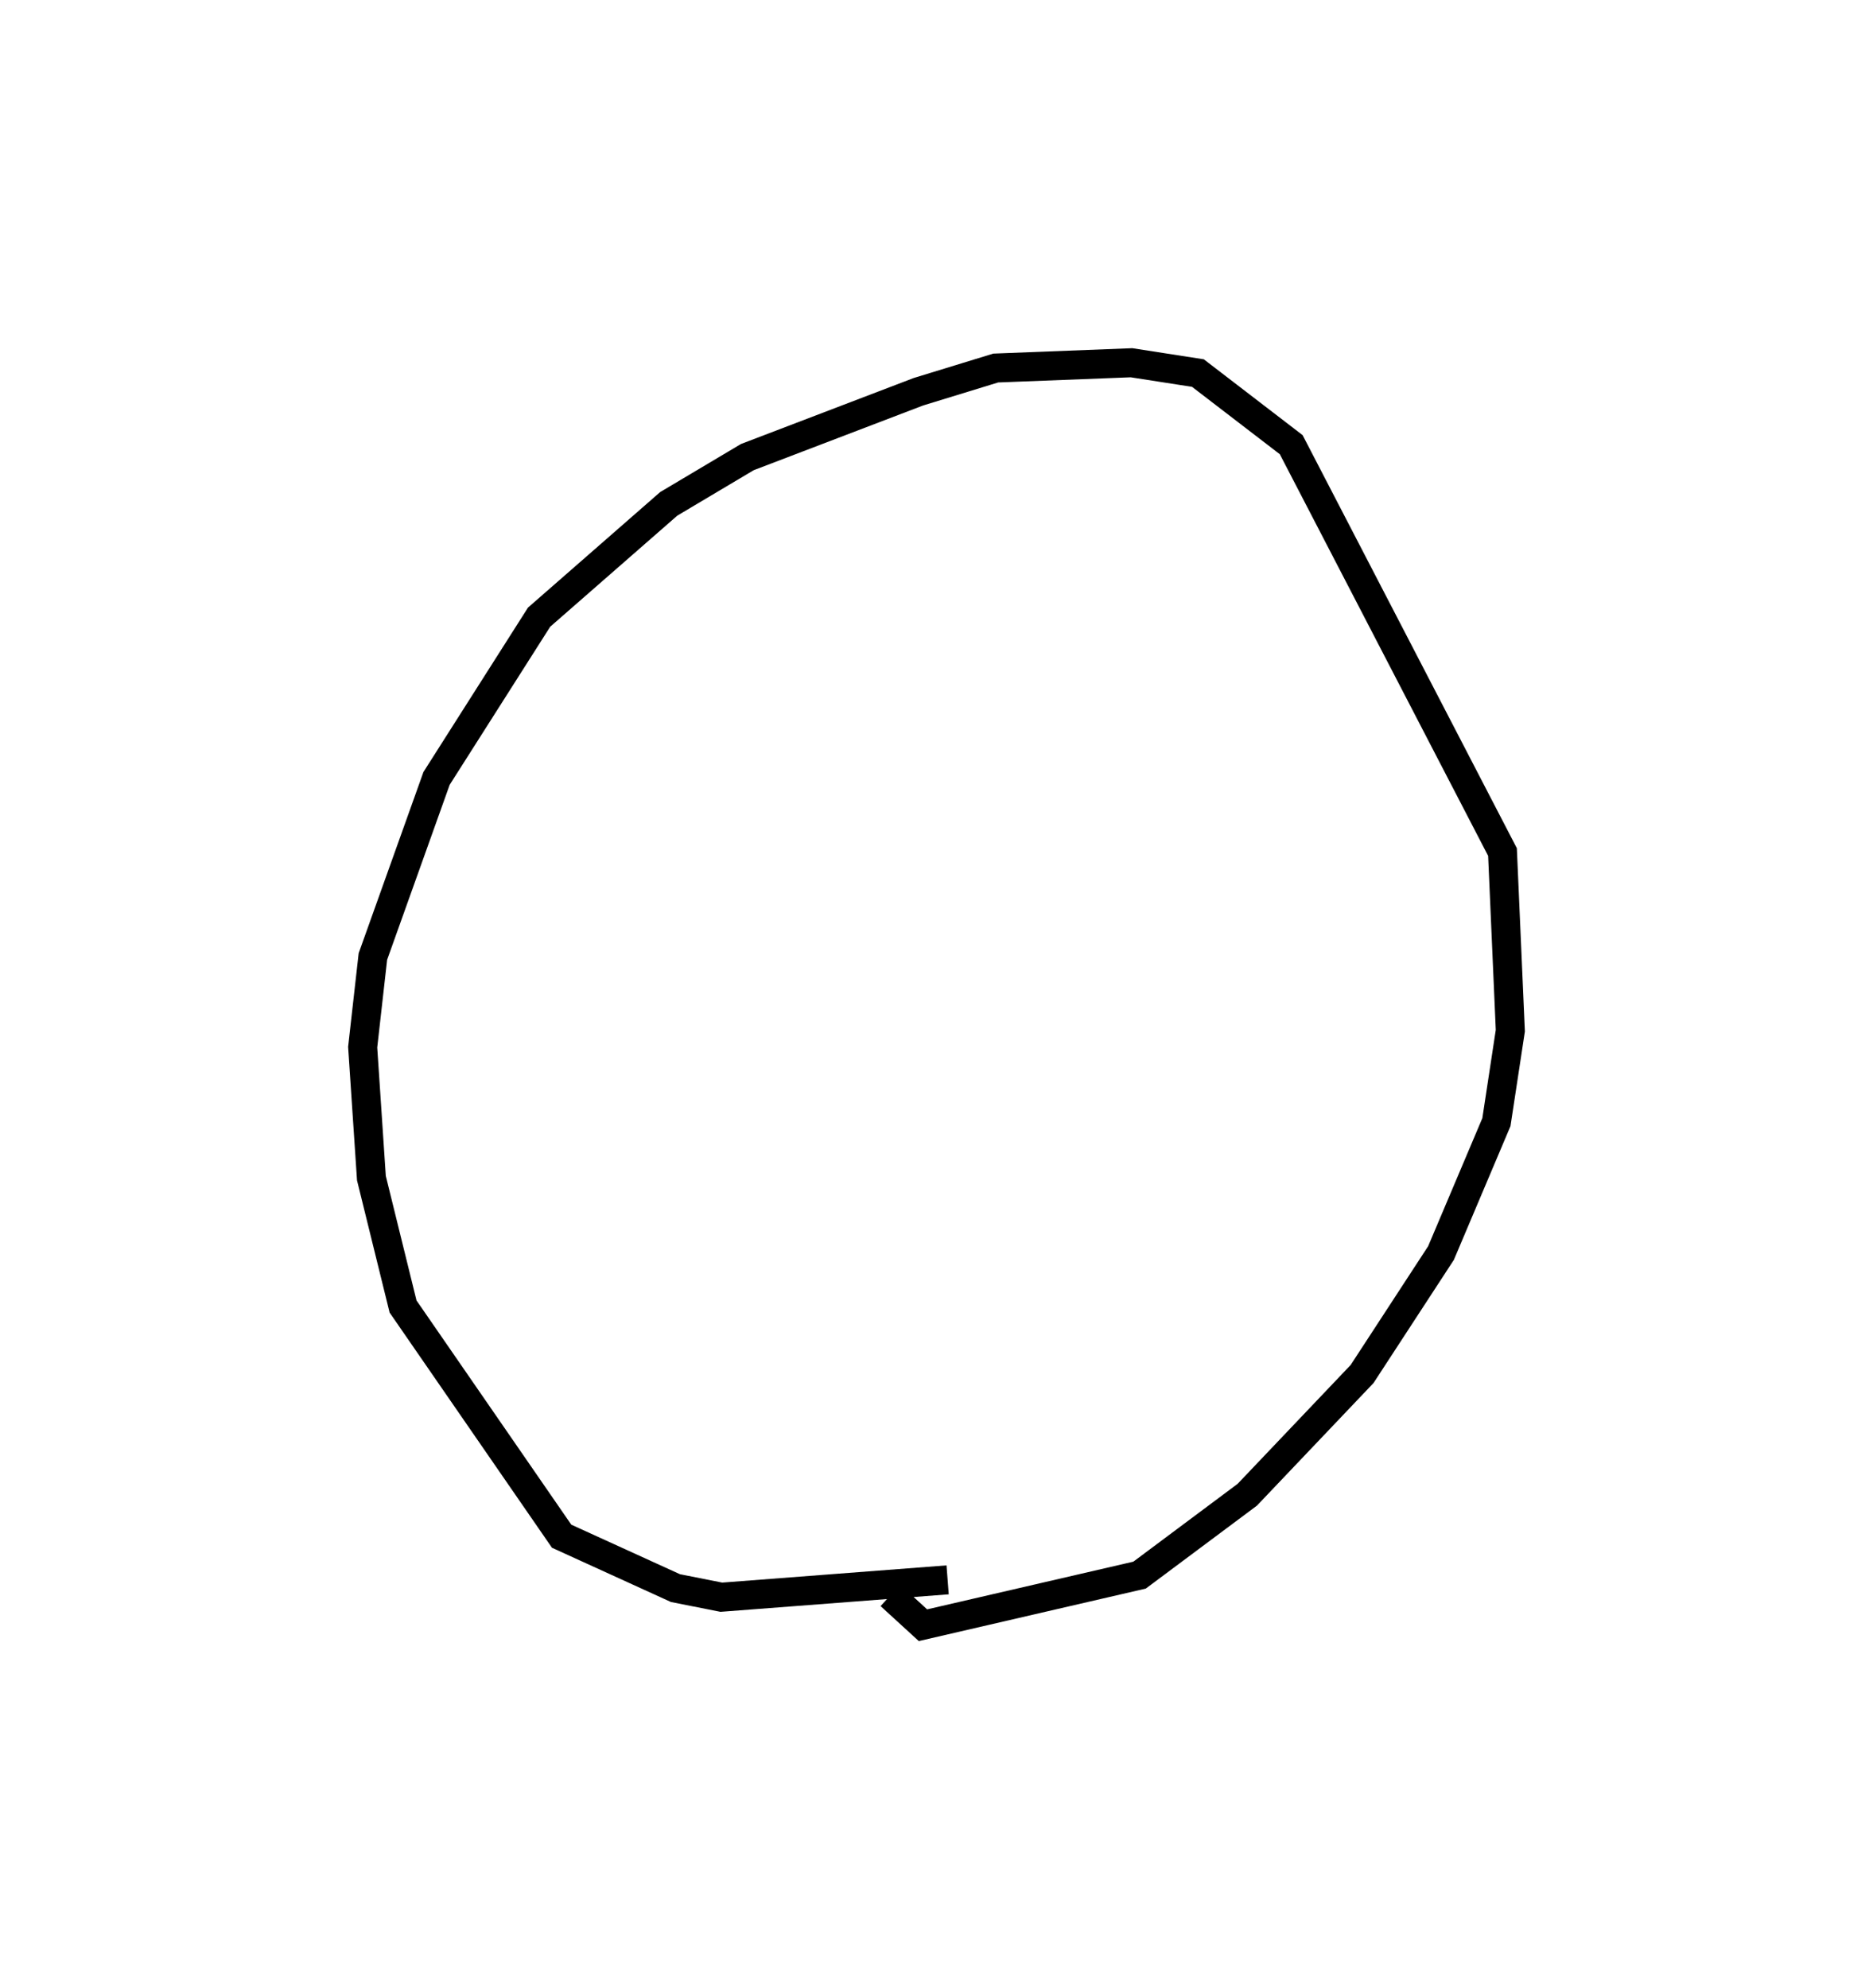 <?xml version="1.0" encoding="utf-8" ?>
<svg baseProfile="full" height="137.006" version="1.1" width="129.107" xmlns="http://www.w3.org/2000/svg" xmlns:ev="http://www.w3.org/2001/xml-events" xmlns:xlink="http://www.w3.org/1999/xlink"><defs /><rect fill="white" height="137.006" width="129.107" x="0" y="0" /><path d="M73.242,106.297 m-7.922,2.583 l-15.597,1.196 -3.16,-0.626 l-7.85,-3.578 -10.93,-15.83 l-2.182,-8.848 -0.602,-9.025 l0.704,-6.247 4.389,-12.277 l7.067,-11.111 8.935,-7.808 l5.421,-3.224 11.789,-4.503 l5.33,-1.635 9.361,-0.364 l4.579,0.712 6.43,4.935 l14.563,28.074 0.54,12.314 l-0.959,6.3 -3.82,9.023 l-5.439,8.335 -7.914,8.321 l-7.424,5.54 -14.931,3.453 l-2.247,-2.056 0.0,0.0 l0.0,0.0 0.0,0.0 l0.0,0.0 0.0,0.0 l0.0,0.0 0.0,0.0 l0.0,0.0 0.0,0.0 l0.0,0.0 0.0,0.0 l0.0,0.0 0.0,0.0 l0.0,0.0 0.0,0.0 l0.0,0.0 0.0,0.0 l0.0,0.0 0.0,0.0 l0.0,0.0 0.0,0.0 l0.0,0.0 0.0,0.0 l0.0,0.0 0.0,0.0 l0.0,0.0 0.0,0.0 l0.0,0.0 0.0,0.0 l0.0,0.0 0.0,0.0 l0.0,0.0 0.0,0.0 l0.0,0.0 0.0,0.0 l0.0,0.0 0.0,0.0 l0.0,0.0 0.0,0.0 l0.0,0.0 0.0,0.0 l0.0,0.0 0.0,0.0 l0.0,0.0 0.0,0.0 l0.0,0.0 0.0,0.0 l0.0,0.0 0.0,0.0 l0.0,0.0 0.0,0.0 l0.0,0.0 0.0,0.0 l0.0,0.0 " fill="none" stroke="black" stroke-width="2.0" /></svg>